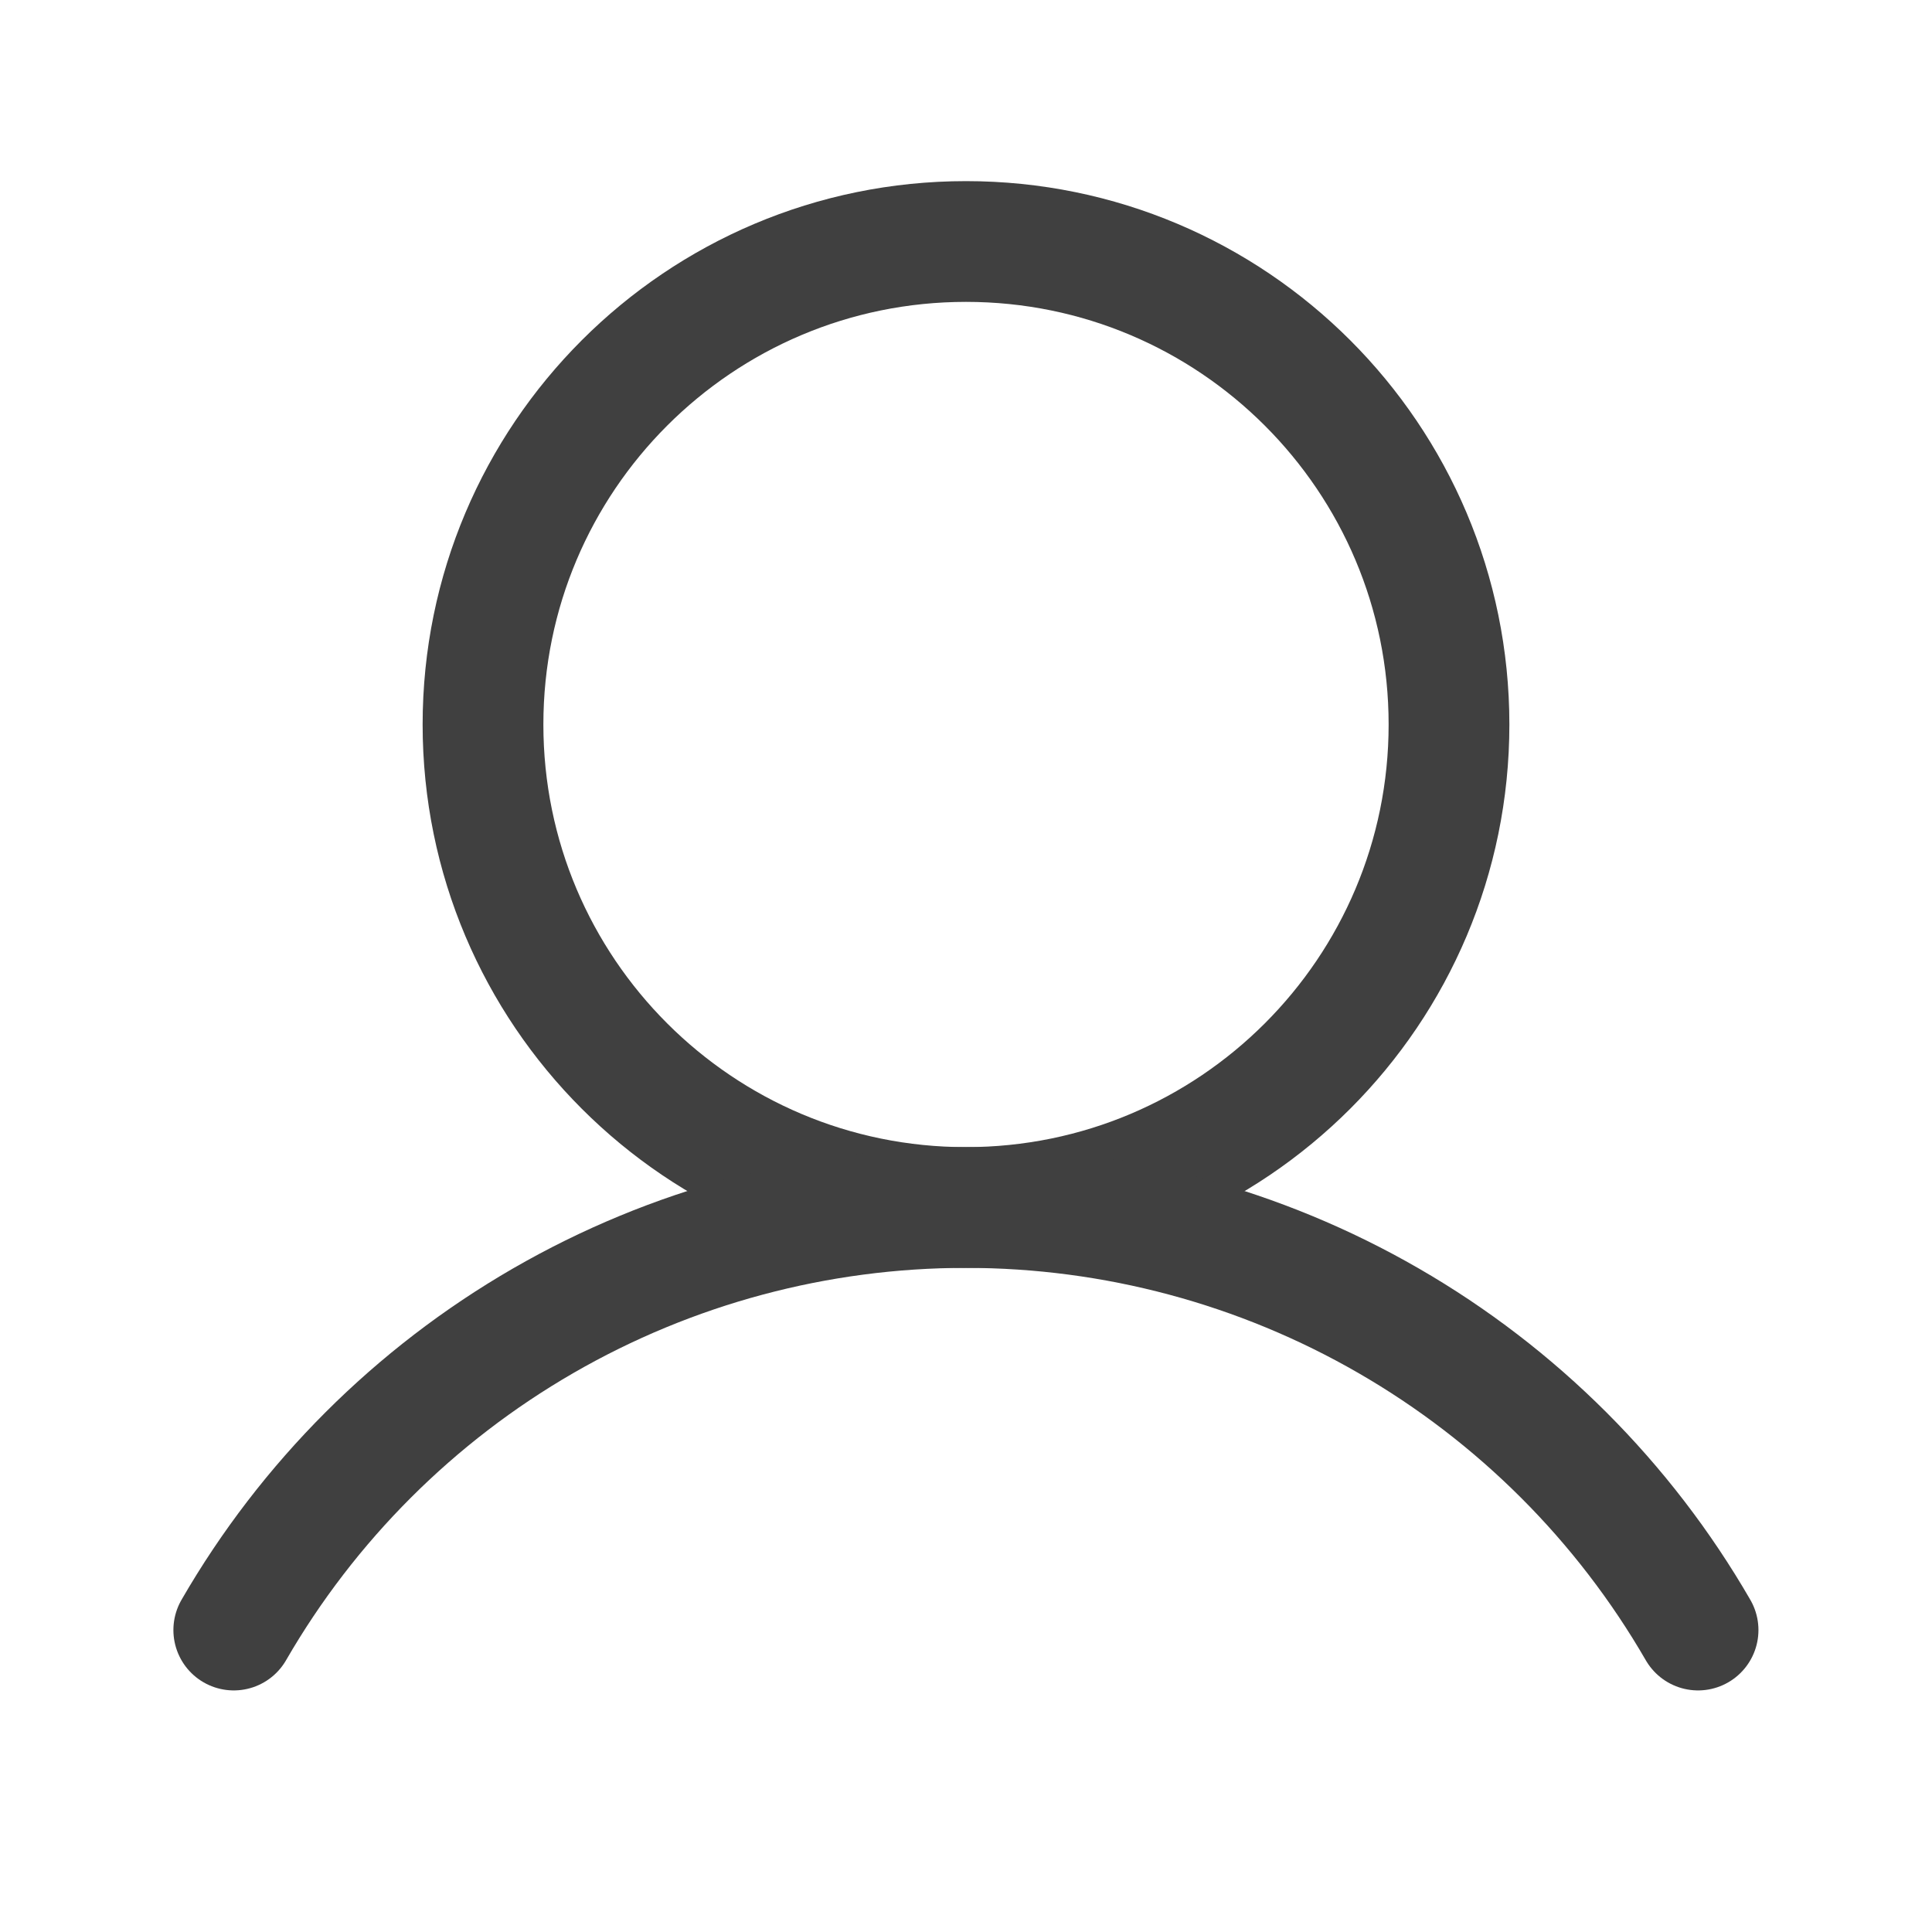 <svg width="24" height="24" viewBox="0 0 24 24" fill="none" xmlns="http://www.w3.org/2000/svg">
<path d="M12 15C15.314 15 18 12.314 18 9C18 5.686 15.314 3 12 3C8.686 3 6 5.686 6 9C6 12.314 8.686 15 12 15Z" stroke="#404040" stroke-width="1.5" stroke-miterlimit="10"/>
<path d="M2.904 20.249C3.826 18.653 5.152 17.328 6.749 16.406C8.345 15.485 10.156 15 11.999 15C13.842 15 15.653 15.485 17.25 16.407C18.846 17.328 20.172 18.653 21.094 20.249" stroke="#404040" stroke-width="1.5" stroke-linecap="round" stroke-linejoin="round"/>
</svg>
